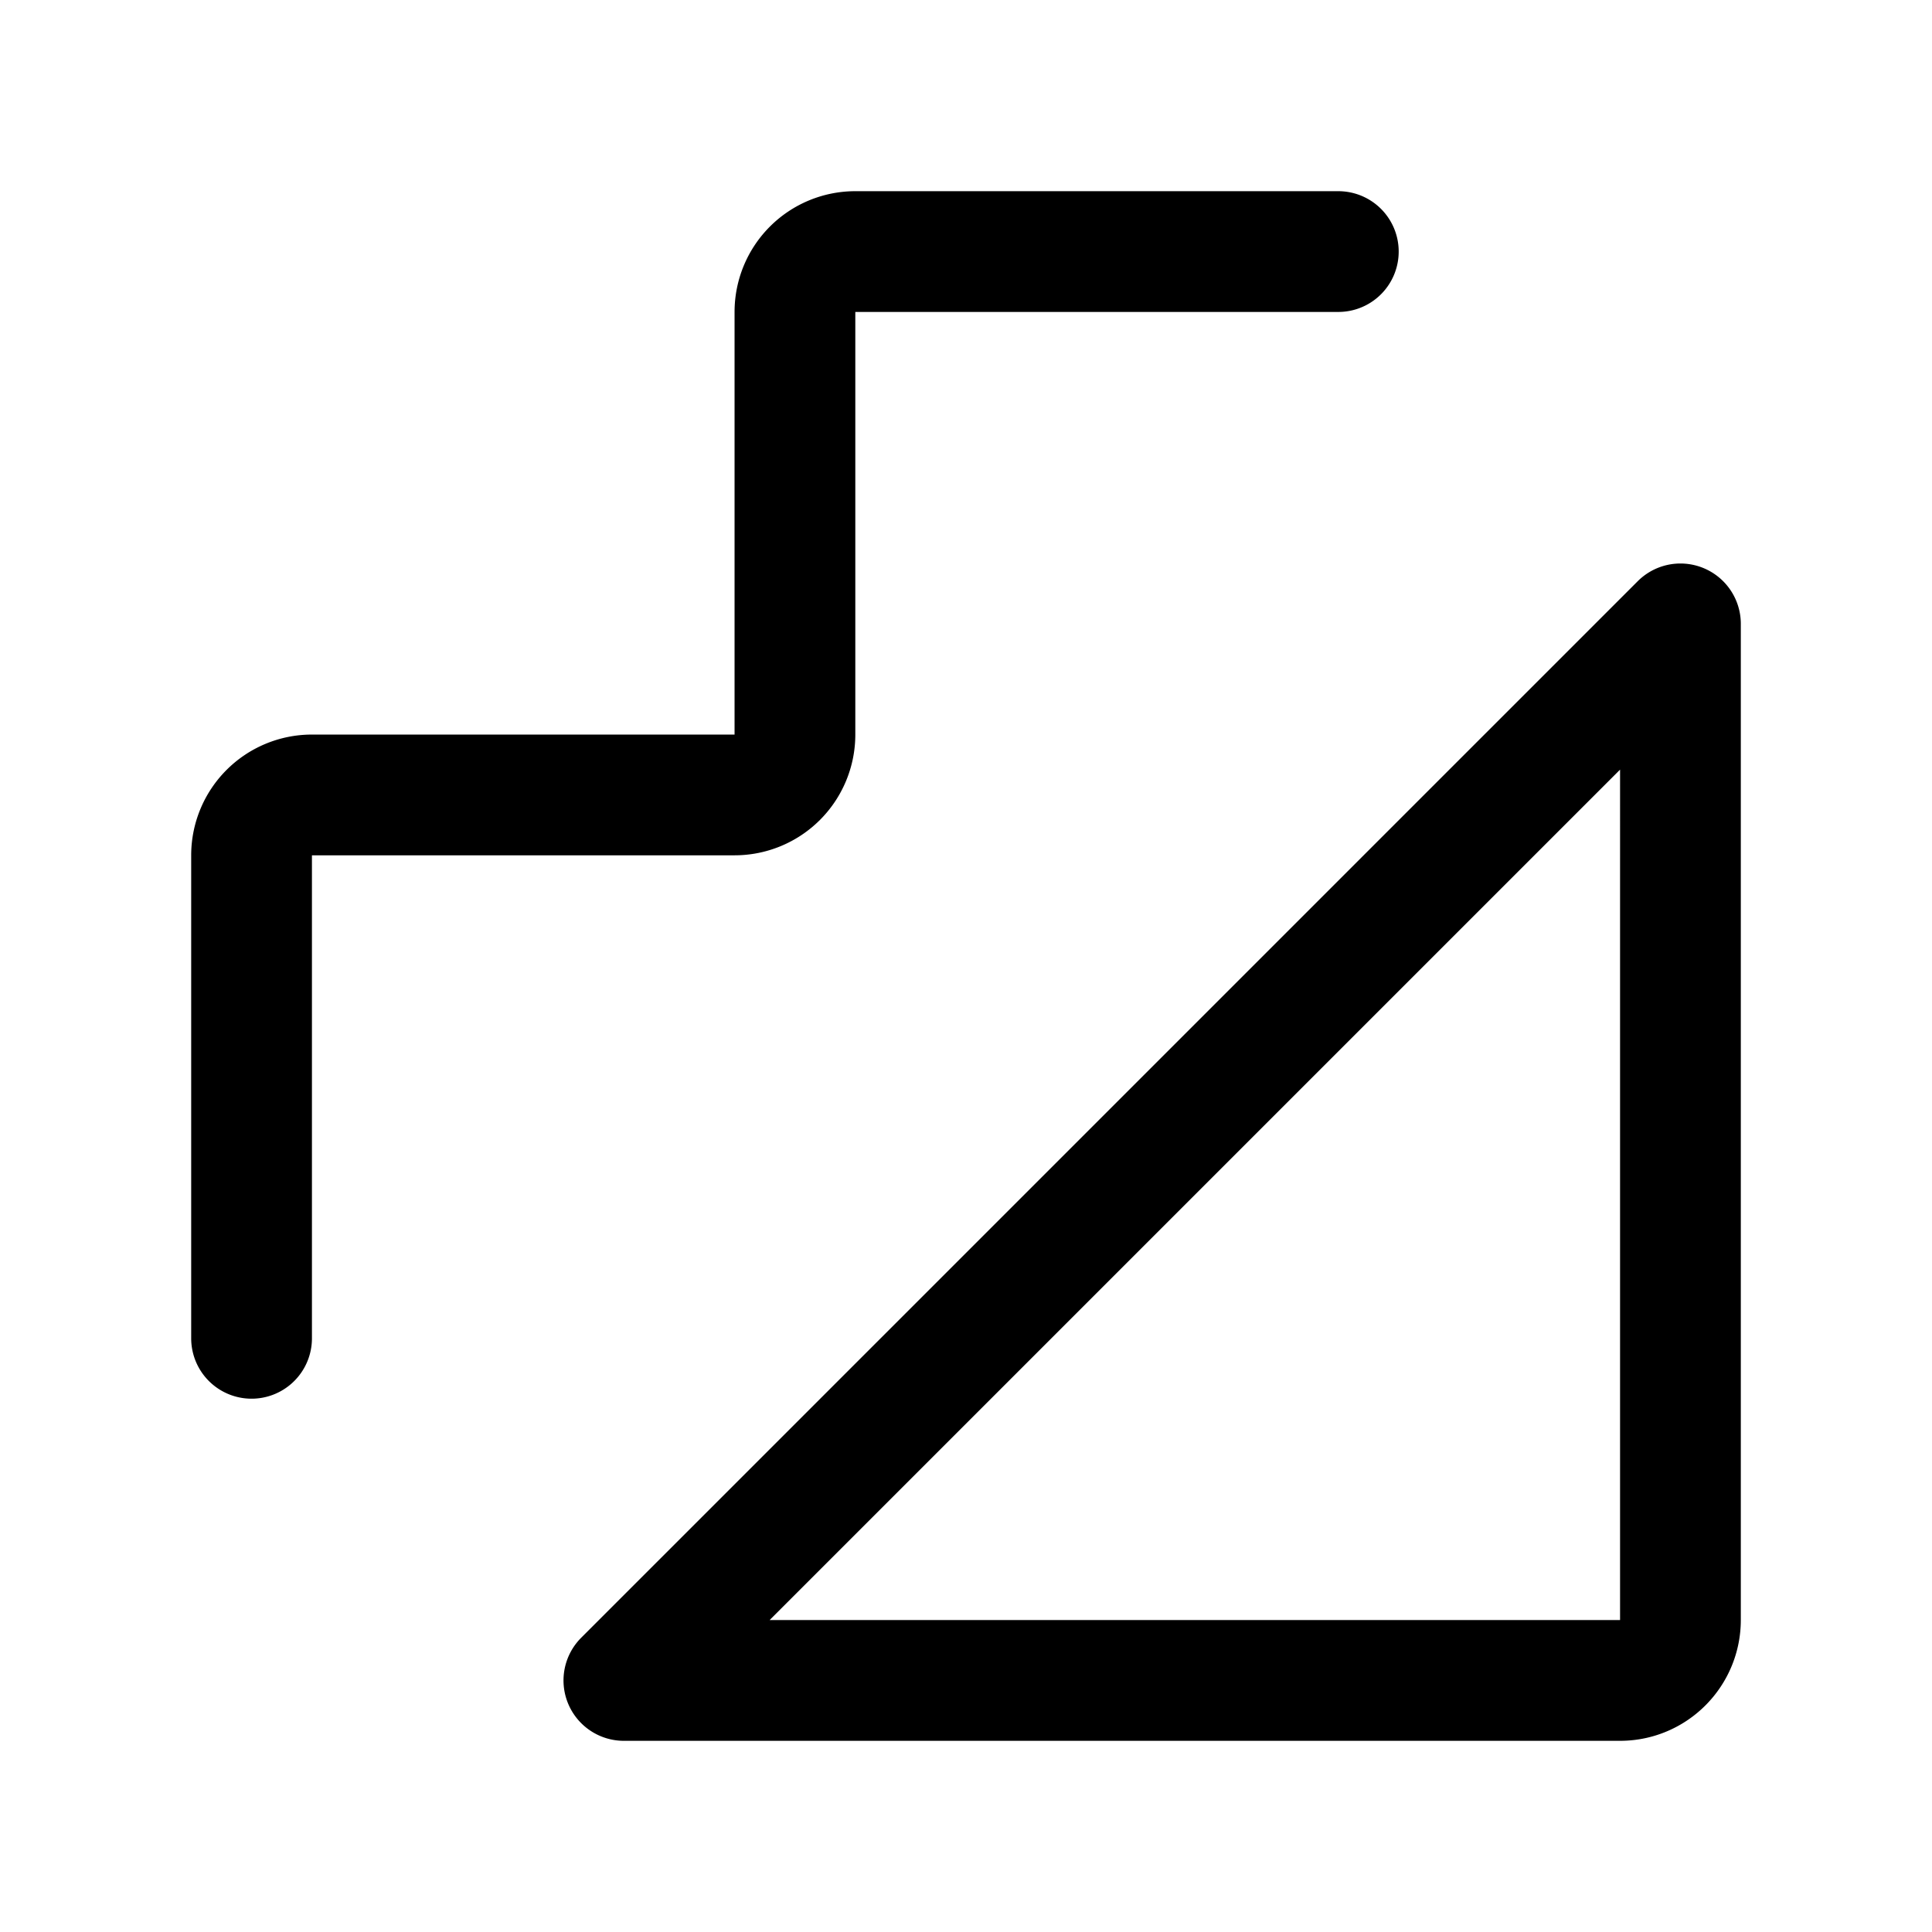 <svg xmlns="http://www.w3.org/2000/svg" width="192" height="192" fill="none"><path stroke="#000" stroke-linecap="round" stroke-linejoin="round" stroke-width="12" d="M133 25H85a6 6 0 0 0-6 6v42a6 6 0 0 1-6 6H31a6 6 0 0 0-6 6v48m142 27.986V62L62 167h99c3.314 0 6-2.7 6-6.014"/></svg>